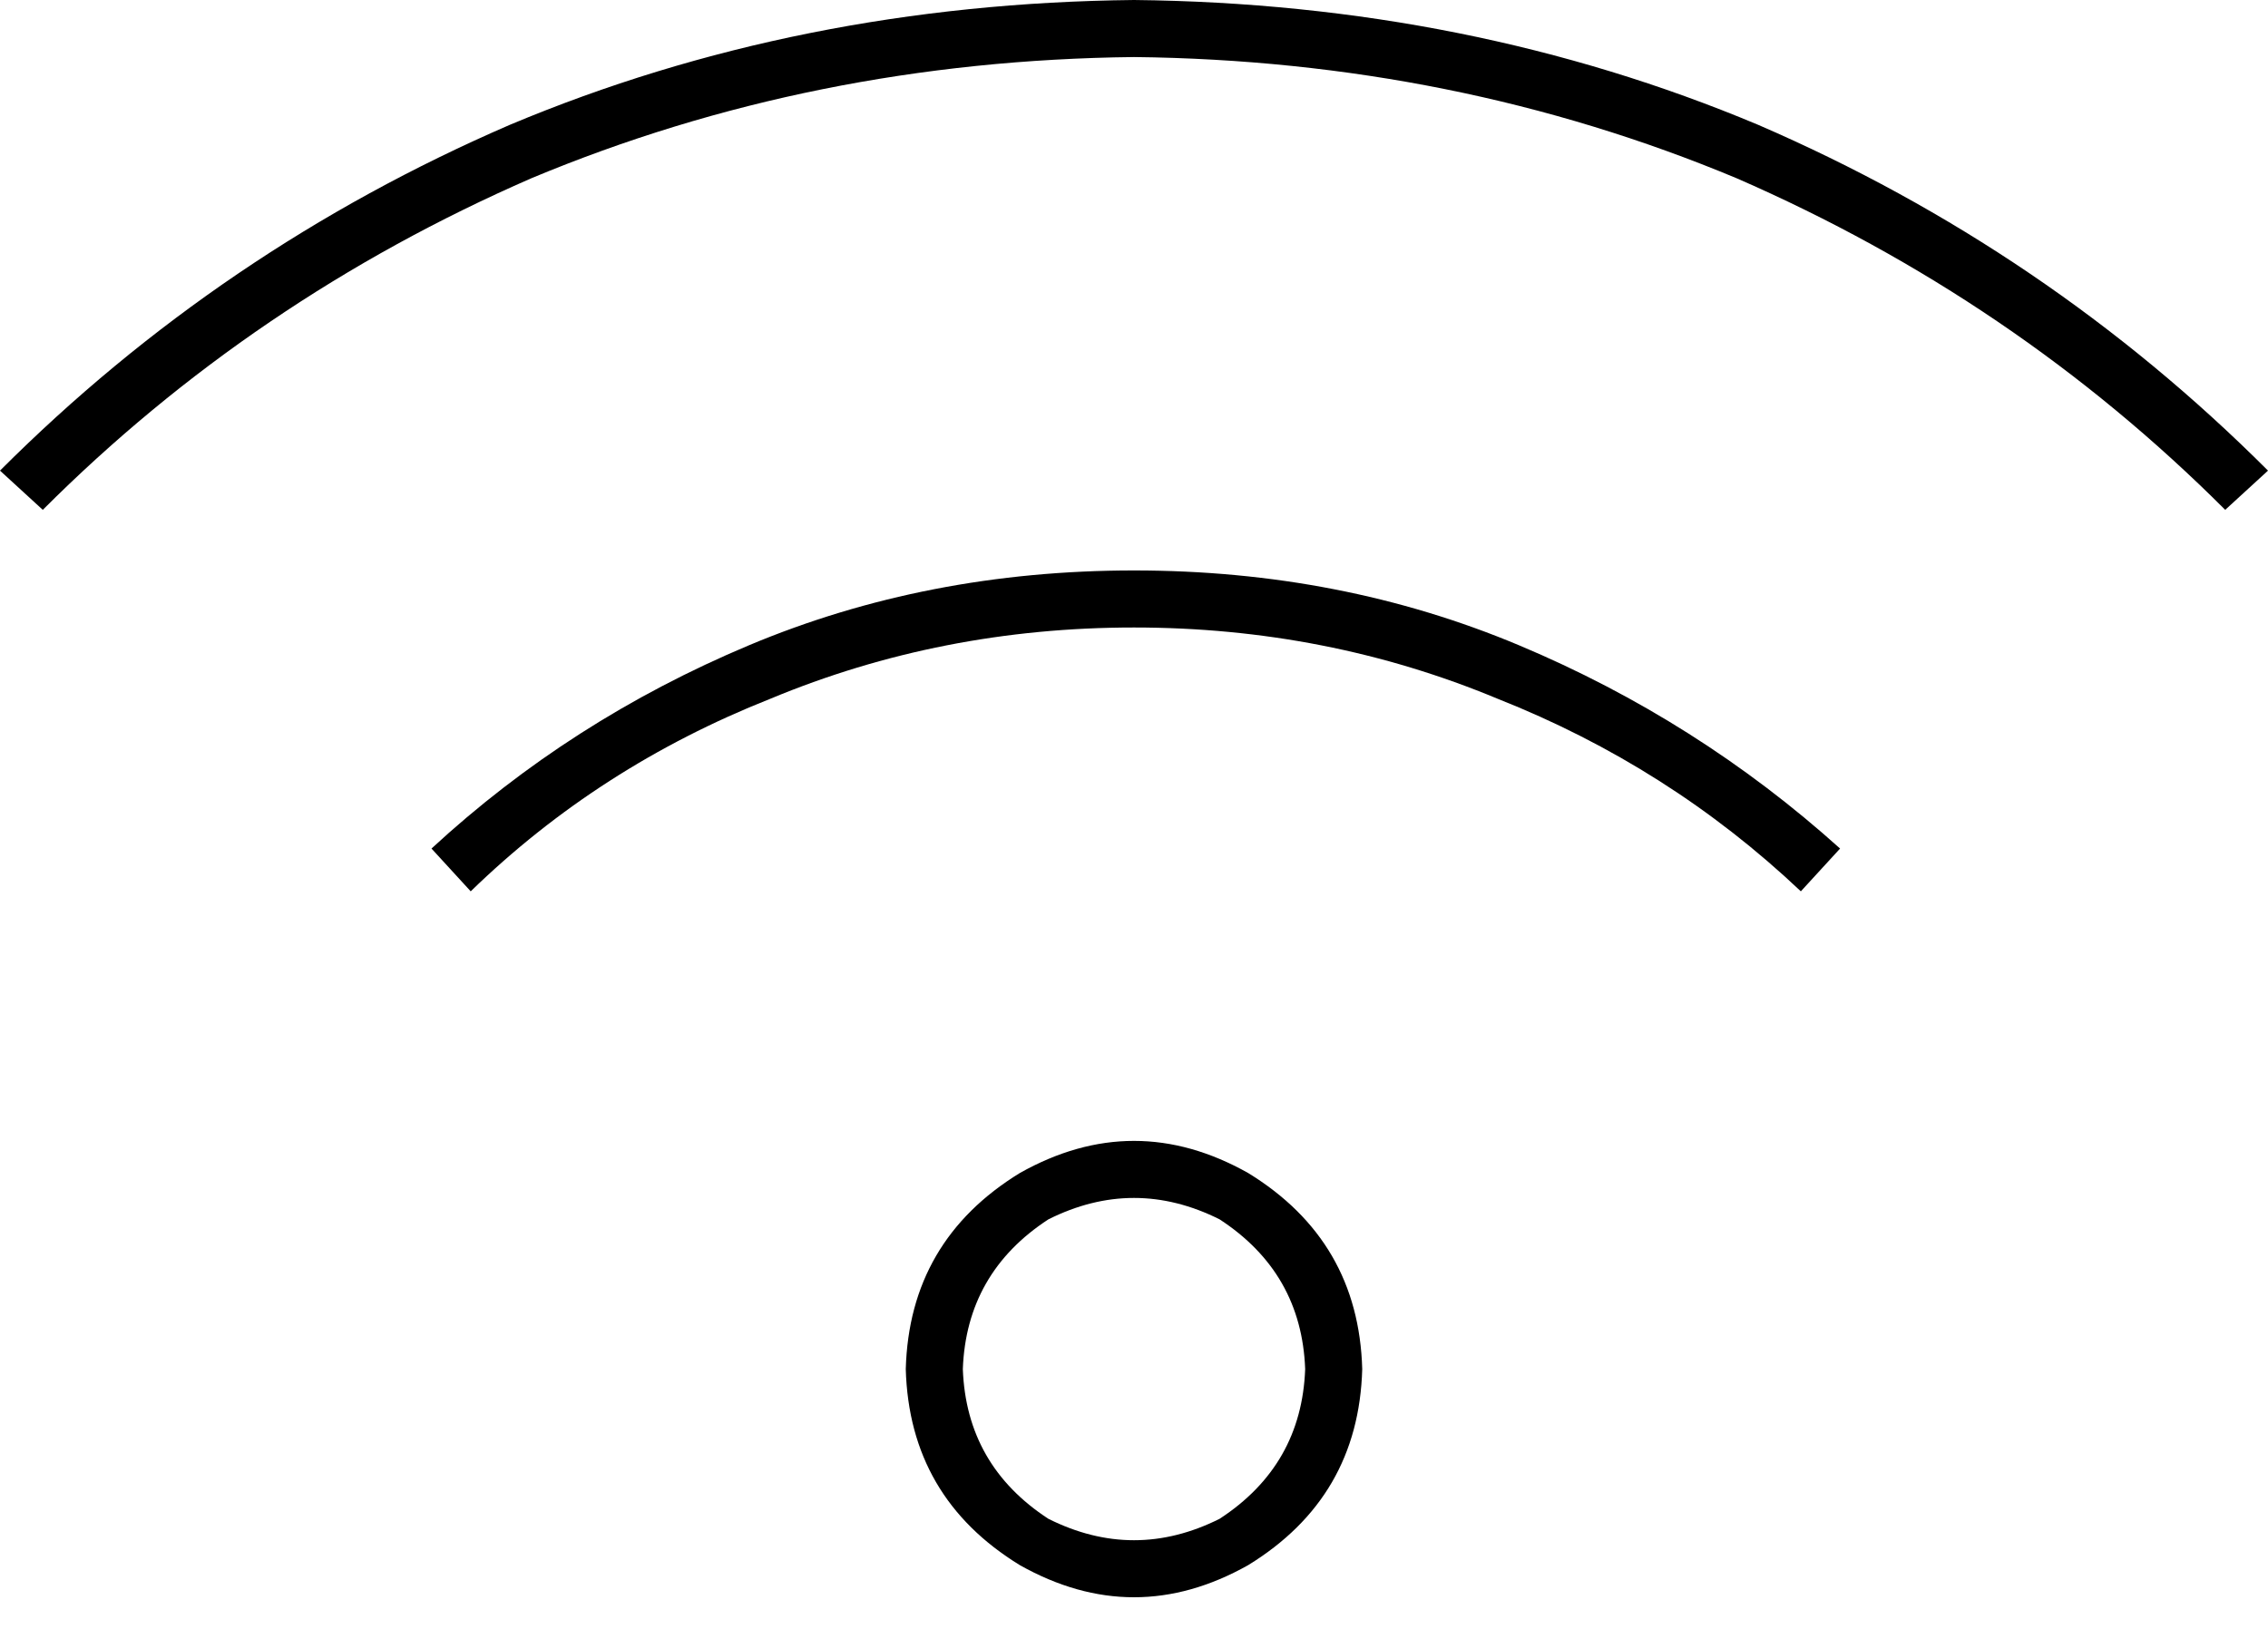 <svg xmlns="http://www.w3.org/2000/svg" viewBox="0 0 636 457">
  <path d="M 318 16 Q 228 17 149 50 L 149 50 L 149 50 Q 71 84 12 143 L 0 132 L 0 132 Q 62 70 143 35 Q 224 1 318 0 Q 412 1 493 35 Q 574 70 636 132 L 624 143 L 624 143 Q 565 84 487 50 Q 408 17 318 16 L 318 16 Z M 318 176 Q 264 176 216 196 L 216 196 L 216 196 Q 168 215 132 250 L 121 238 L 121 238 Q 160 202 210 181 Q 260 160 318 160 Q 376 160 426 181 Q 476 202 516 238 L 505 250 L 505 250 Q 468 215 420 196 Q 372 176 318 176 L 318 176 Z M 366 384 Q 365 357 342 342 Q 318 330 294 342 Q 271 357 270 384 Q 271 411 294 426 Q 318 438 342 426 Q 365 411 366 384 L 366 384 Z M 254 384 Q 255 348 286 329 Q 318 311 350 329 Q 381 348 382 384 Q 381 420 350 439 Q 318 457 286 439 Q 255 420 254 384 L 254 384 Z" />
</svg>